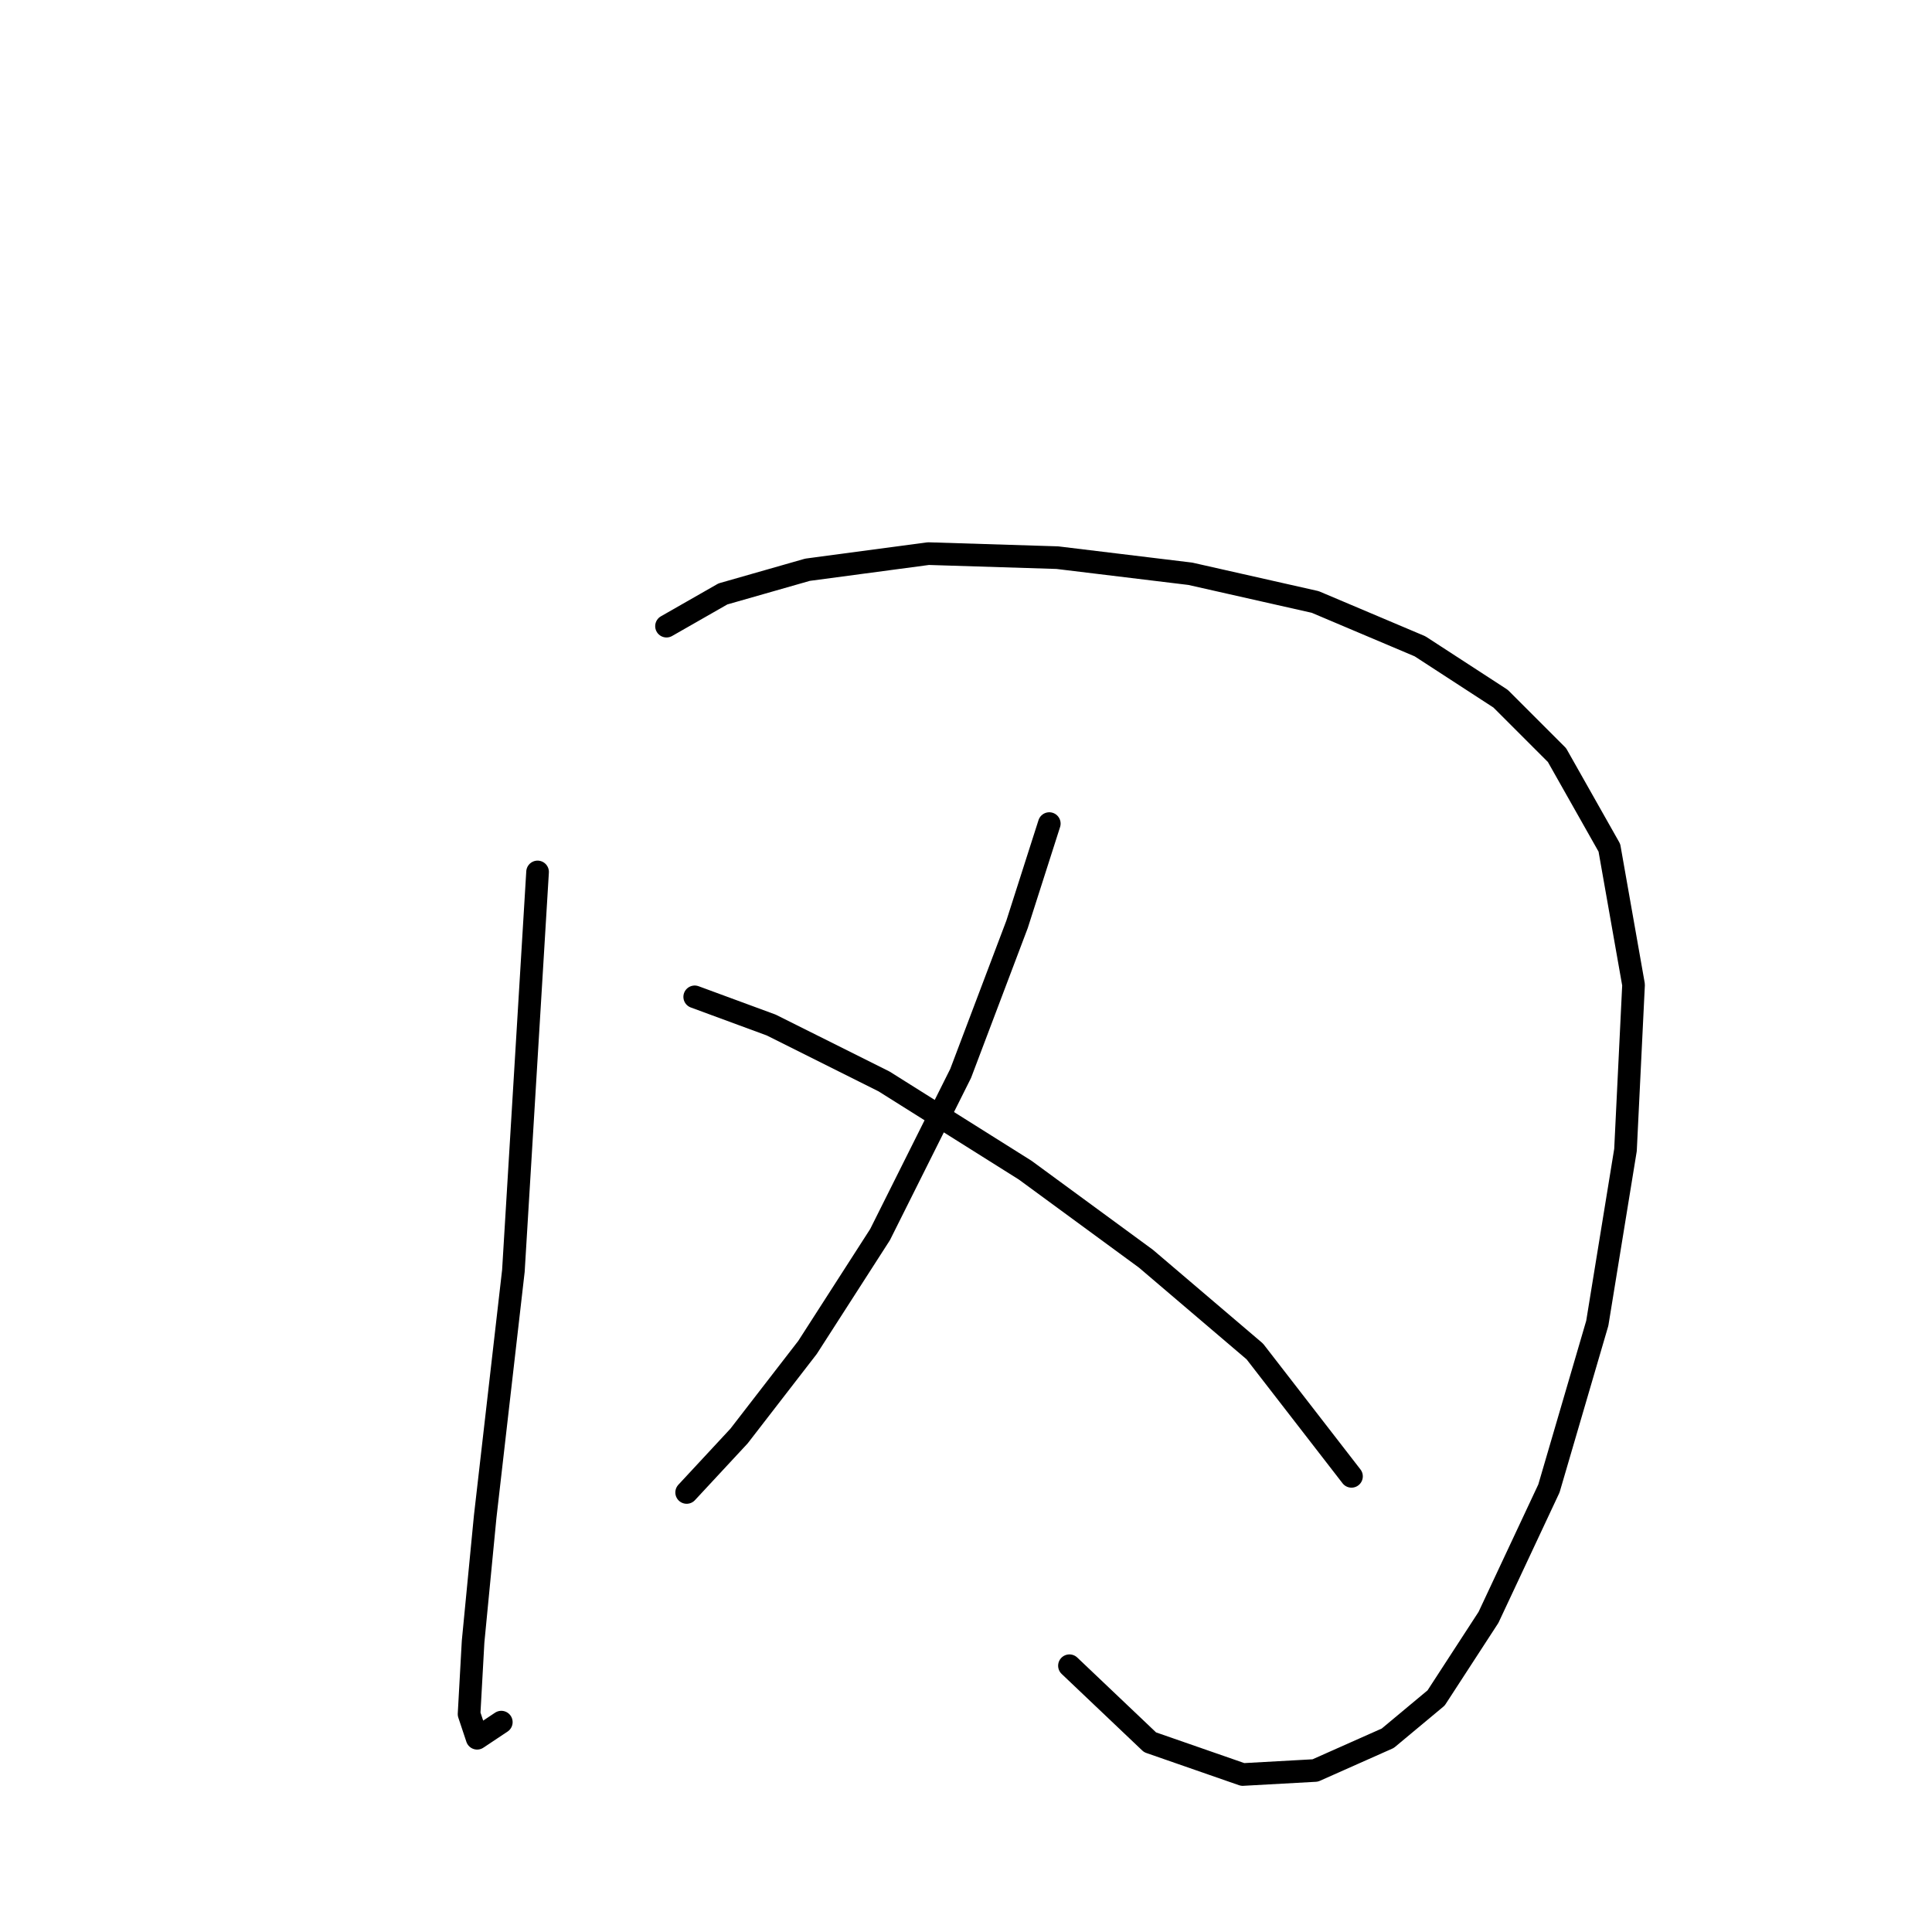 <?xml version="1.0" standalone="no"?>
    <svg width="256" height="256" xmlns="http://www.w3.org/2000/svg" version="1.1">
    <polyline stroke="black" stroke-width="3" stroke-linecap="round" fill="transparent" stroke-linejoin="round" points="71.231 115.537 68.027 168.394 64.29 200.962 62.688 217.513 62.154 227.124 63.222 230.327 66.426 228.192 66.426 228.192 " />
        <polyline stroke="black" stroke-width="3" stroke-linecap="round" fill="transparent" stroke-linejoin="round" points="88.316 82.969 95.791 78.698 107.003 75.494 123.02 73.358 140.105 73.892 157.724 76.028 174.275 79.765 188.157 85.638 198.835 92.579 206.31 100.054 213.25 112.334 216.454 130.487 215.386 152.377 211.649 175.335 205.242 197.225 197.233 214.31 190.292 224.988 183.885 230.327 174.275 234.599 164.665 235.132 152.385 230.861 141.707 220.717 141.707 220.717 " />
        <polyline stroke="black" stroke-width="3" stroke-linecap="round" fill="transparent" stroke-linejoin="round" points="139.037 109.13 134.766 122.478 127.291 142.233 116.613 163.589 107.003 178.538 97.926 190.284 90.985 197.759 90.985 197.759 " />
        <polyline stroke="black" stroke-width="3" stroke-linecap="round" fill="transparent" stroke-linejoin="round" points="92.053 132.088 102.198 135.826 117.147 143.3 135.834 155.046 151.851 166.792 166.266 179.072 179.08 195.623 179.08 195.623 " />
        </svg>